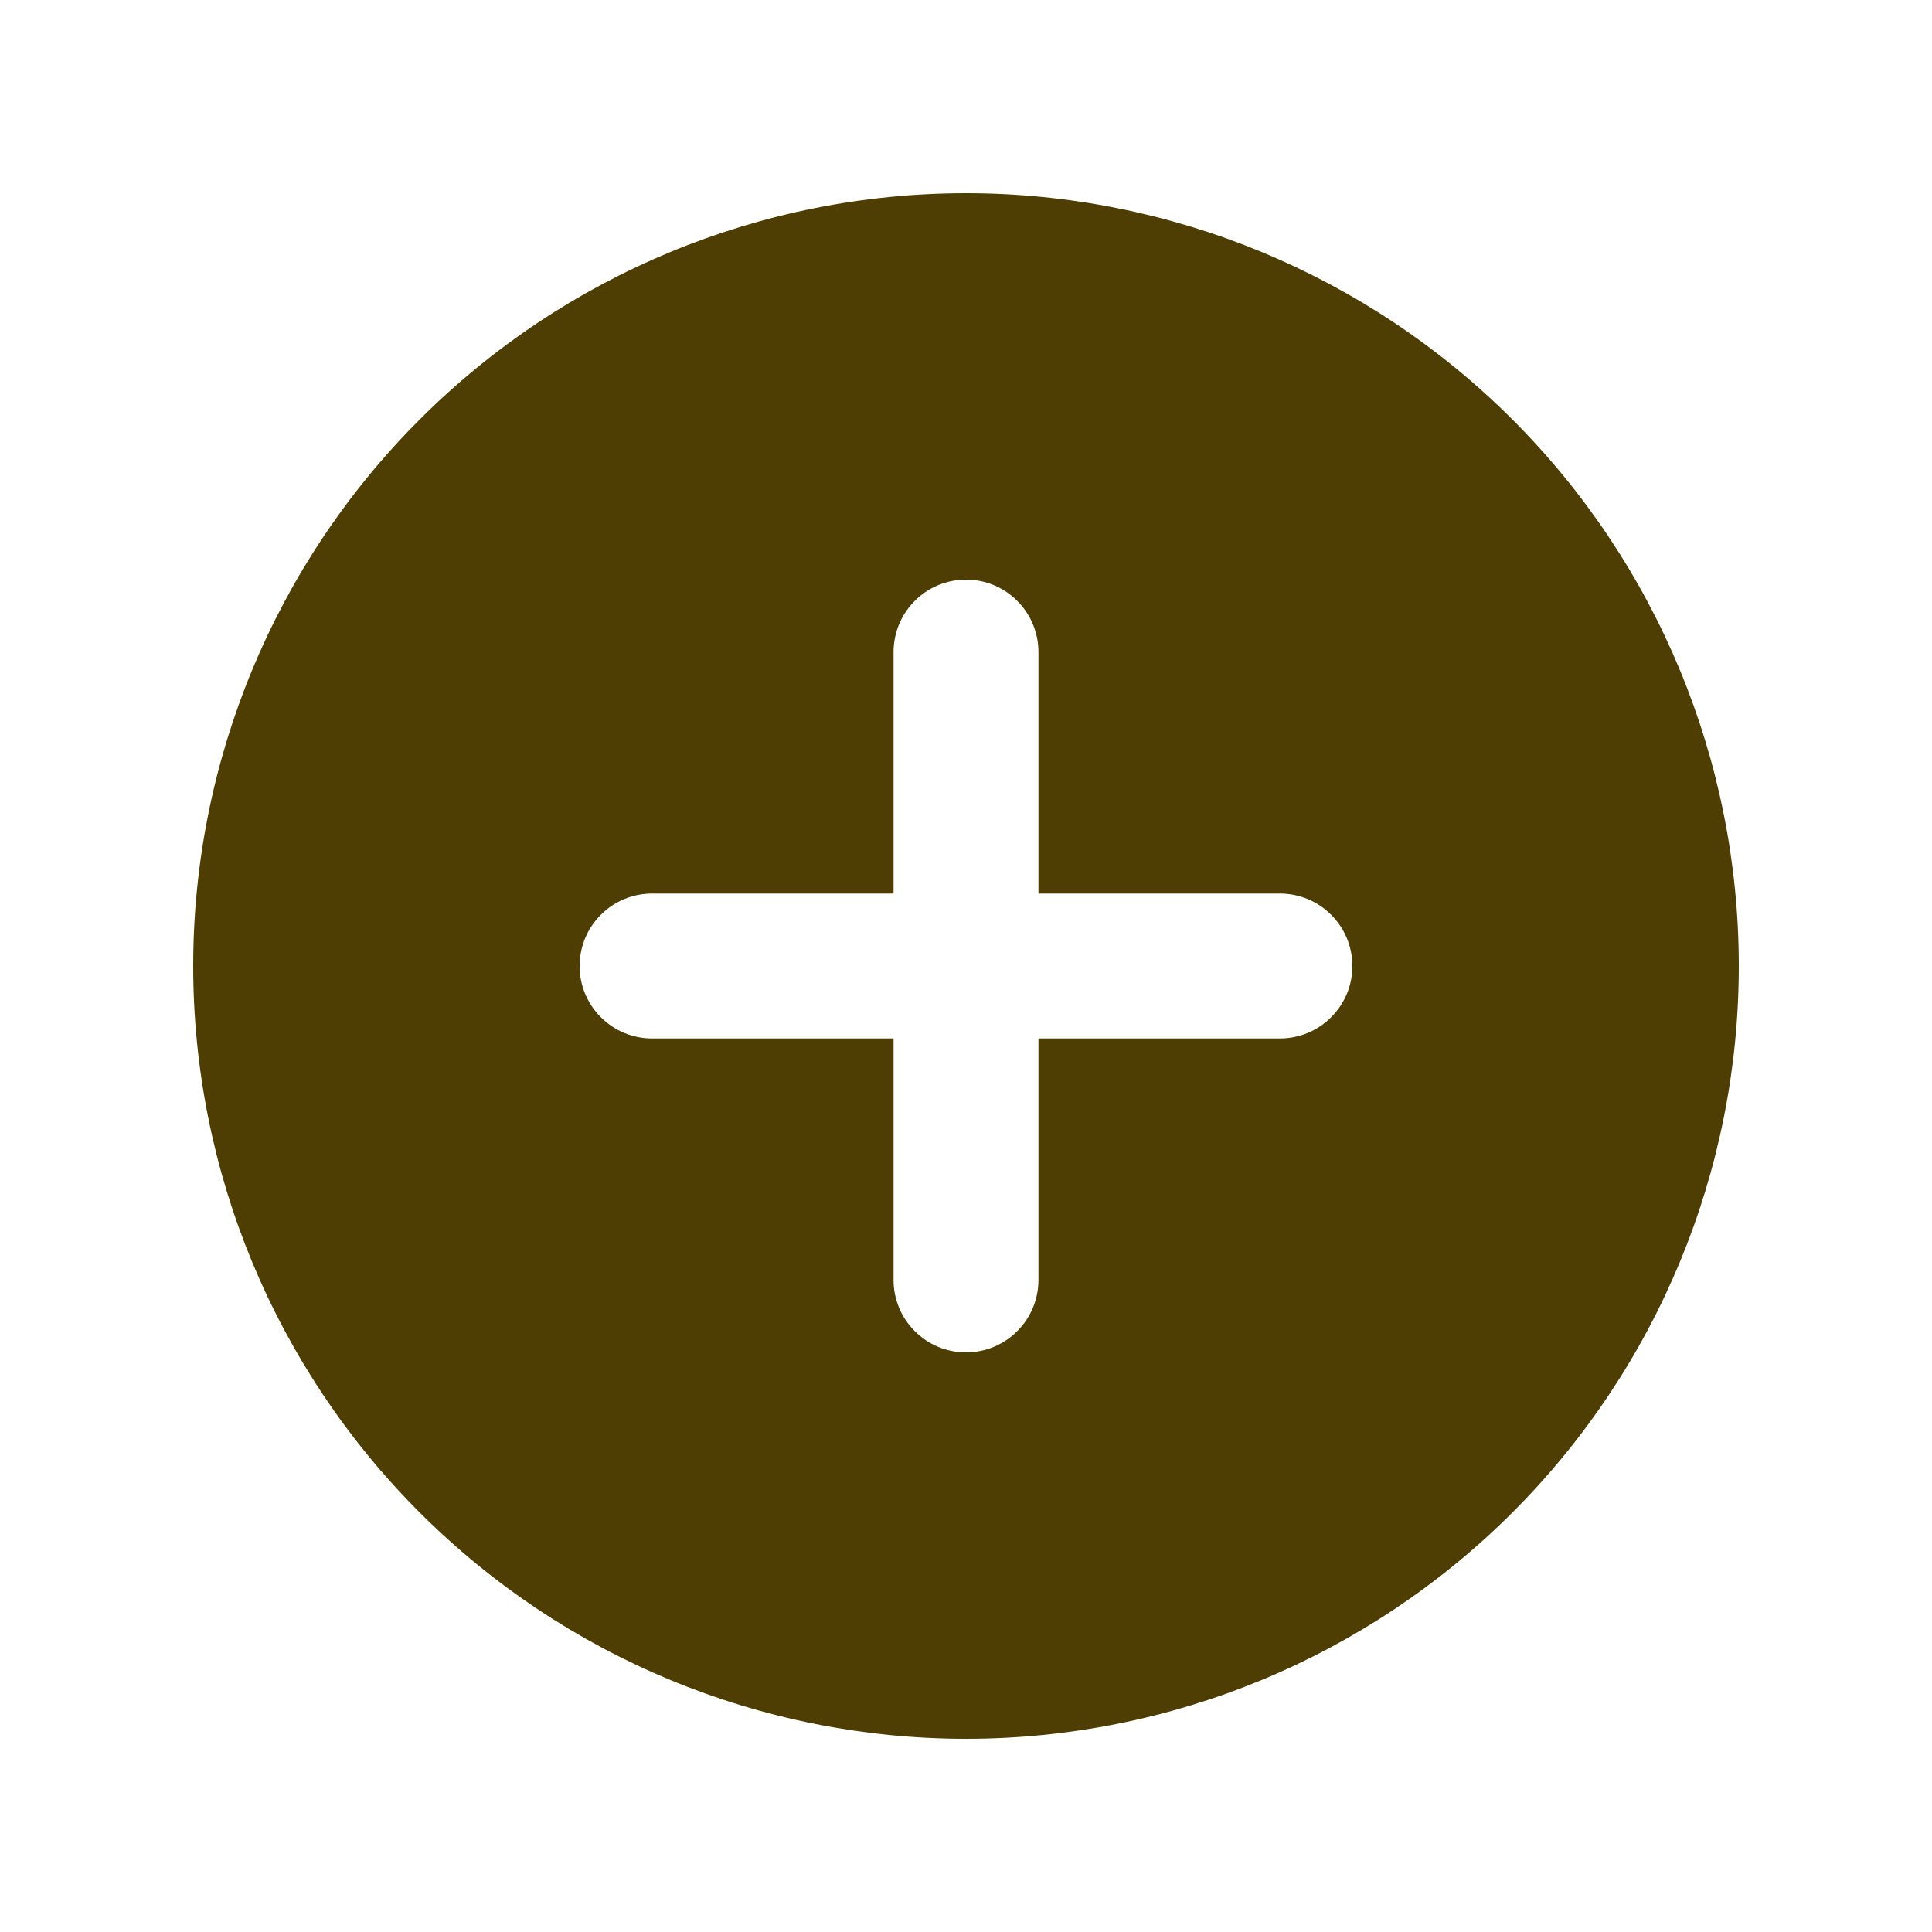 <?xml version="1.0" encoding="UTF-8" standalone="no"?><svg width='16' height='16' viewBox='0 0 16 16' fill='none' xmlns='http://www.w3.org/2000/svg'>
<path fill-rule='evenodd' clip-rule='evenodd' d='M8 14.4C9.697 14.4 11.325 13.726 12.526 12.525C13.726 11.325 14.4 9.697 14.4 8C14.4 6.303 13.726 4.675 12.526 3.475C11.325 2.274 9.697 1.6 8 1.6C6.303 1.6 4.675 2.274 3.475 3.475C2.274 4.675 1.6 6.303 1.6 8C1.6 9.697 2.274 11.325 3.475 12.525C4.675 13.726 6.303 14.4 8 14.4ZM8.6 5.4C8.6 5.241 8.537 5.088 8.424 4.976C8.312 4.863 8.159 4.8 8 4.8C7.841 4.8 7.688 4.863 7.576 4.976C7.463 5.088 7.4 5.241 7.4 5.4V7.4H5.4C5.241 7.4 5.088 7.463 4.976 7.576C4.863 7.688 4.8 7.841 4.8 8C4.8 8.159 4.863 8.312 4.976 8.424C5.088 8.537 5.241 8.6 5.4 8.6H7.4V10.6C7.4 10.759 7.463 10.912 7.576 11.024C7.688 11.137 7.841 11.2 8 11.2C8.159 11.2 8.312 11.137 8.424 11.024C8.537 10.912 8.6 10.759 8.6 10.6V8.6H10.6C10.759 8.6 10.912 8.537 11.024 8.424C11.137 8.312 11.2 8.159 11.2 8C11.2 7.841 11.137 7.688 11.024 7.576C10.912 7.463 10.759 7.4 10.6 7.4H8.6V5.4Z' fill='#4F3E03'/>
</svg>

